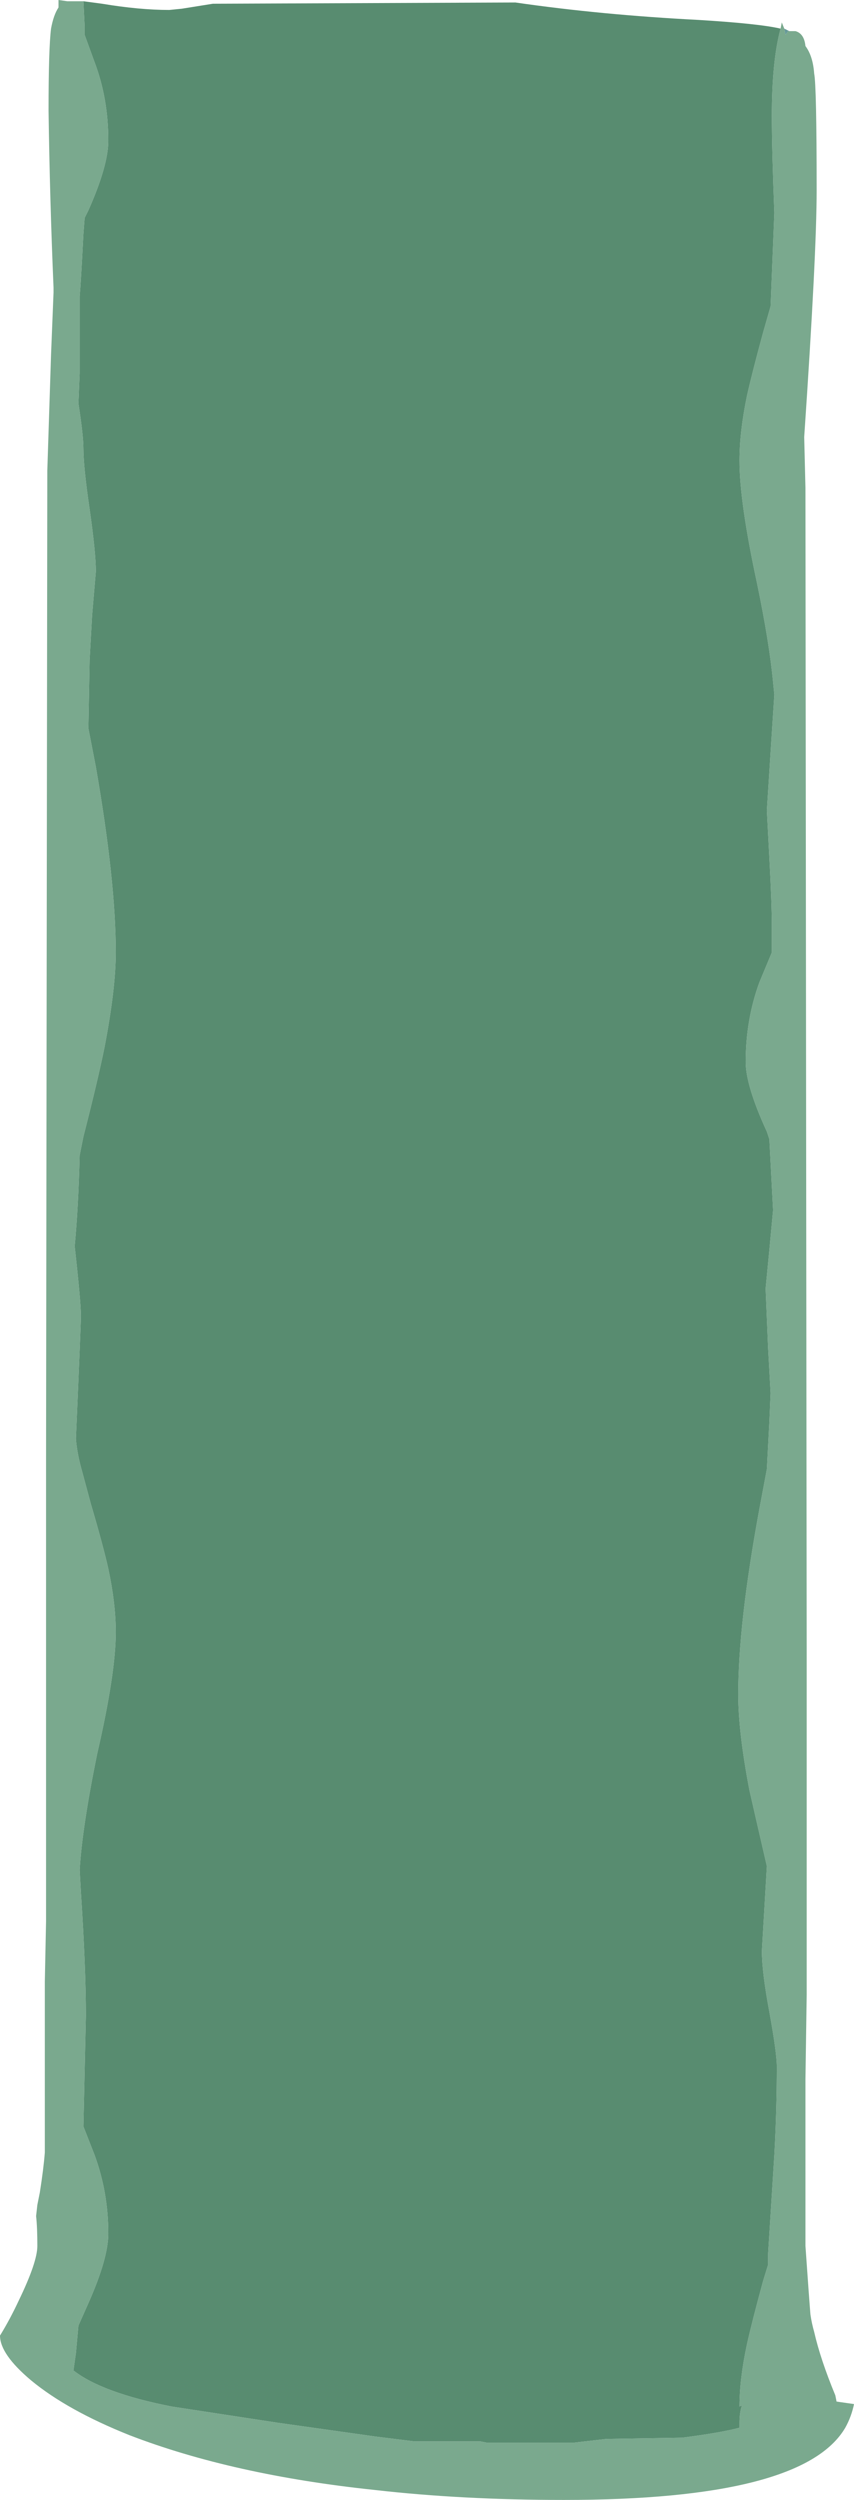 <?xml version="1.0" encoding="UTF-8" standalone="no"?>
<svg xmlns:ffdec="https://www.free-decompiler.com/flash" xmlns:xlink="http://www.w3.org/1999/xlink" ffdec:objectType="shape" height="100.4px" width="34.3px" xmlns="http://www.w3.org/2000/svg">
  <g transform="matrix(1.0, 0.0, 0.0, 1.0, 17.15, 50.2)">
    <path d="M14.55 -48.95 L14.8 -48.95 Q15.15 -48.85 15.2 -48.35 15.5 -47.95 15.55 -47.25 15.65 -46.75 15.65 -42.55 15.65 -40.0 15.15 -32.65 L15.2 -30.6 15.25 16.2 15.25 29.9 15.2 33.3 15.2 40.0 Q15.35 42.15 15.4 42.75 15.45 43.1 15.55 43.45 15.8 44.55 16.4 46.0 L16.45 46.25 17.15 46.35 Q17.05 46.85 16.8 47.3 15.1 50.2 5.5 50.2 1.4 50.2 -2.1 49.8 -7.8 49.2 -11.95 47.6 -14.45 46.6 -15.9 45.4 -17.15 44.35 -17.15 43.6 -16.75 42.95 -16.4 42.2 -15.65 40.65 -15.65 40.0 -15.65 39.25 -15.7 38.8 L-15.65 38.35 -15.55 37.85 Q-15.4 36.9 -15.35 36.25 L-15.35 36.2 Q-15.35 33.7 -15.35 29.4 L-15.3 26.95 -15.3 8.3 -15.25 -31.3 -15.1 -35.95 -15.0 -38.45 -15.0 -38.65 Q-15.15 -42.2 -15.2 -45.75 -15.2 -48.25 -15.1 -49.05 -15.0 -49.6 -14.8 -49.9 L-14.8 -50.2 -14.45 -50.15 -13.8 -50.15 -13.75 -49.15 -13.75 -48.8 -13.35 -47.7 Q-12.8 -46.25 -12.8 -44.55 -12.8 -43.55 -13.6 -41.75 L-13.75 -41.45 -13.8 -40.8 Q-13.9 -38.85 -13.95 -38.3 L-13.95 -35.2 -14.0 -34.0 Q-13.8 -32.7 -13.8 -32.2 -13.8 -31.45 -13.55 -29.75 -13.3 -28.0 -13.3 -27.25 L-13.45 -25.5 -13.55 -23.7 -13.6 -20.95 -13.3 -19.4 Q-12.5 -14.8 -12.5 -11.95 -12.5 -10.5 -12.95 -8.15 -13.2 -6.9 -13.8 -4.55 L-13.95 -3.8 Q-14.0 -1.75 -14.15 -0.15 -13.9 2.1 -13.9 2.65 -13.9 2.95 -14.1 7.55 L-14.1 7.6 Q-14.05 8.2 -13.85 8.9 L-13.5 10.2 Q-13.0 11.9 -12.8 12.8 -12.5 14.2 -12.5 15.35 -12.5 17.0 -13.25 20.25 -13.85 23.2 -13.95 24.9 L-13.9 25.8 Q-13.7 28.85 -13.7 30.75 L-13.8 35.2 -13.35 36.35 Q-12.8 37.85 -12.8 39.5 -12.8 40.5 -13.6 42.3 L-14.0 43.2 -14.1 44.3 -14.2 45.0 Q-13.05 45.9 -10.25 46.45 L-6.0 47.1 -2.1 47.65 -0.5 47.85 2.15 47.85 2.4 47.9 5.9 47.9 7.2 47.75 10.25 47.7 Q11.8 47.5 12.55 47.3 L12.55 47.1 Q12.55 46.7 12.65 46.4 L12.55 46.45 Q12.55 45.35 12.85 43.95 13.05 43.05 13.5 41.4 L13.7 40.75 Q13.7 40.5 13.7 40.3 L13.95 36.35 Q14.05 34.55 14.05 32.8 14.05 32.25 13.75 30.6 13.45 29.0 13.45 28.15 L13.65 24.75 Q13.2 22.8 12.95 21.7 12.5 19.35 12.5 17.85 12.5 15.0 13.35 10.4 L13.65 8.8 13.75 6.9 13.8 5.75 13.7 3.95 13.6 1.55 13.75 0.0 13.9 -1.6 13.75 -4.45 13.65 -4.75 Q12.8 -6.6 12.8 -7.55 12.8 -9.25 13.35 -10.75 L13.85 -11.95 13.85 -13.0 Q13.85 -13.9 13.75 -15.75 L13.65 -17.65 13.8 -20.0 13.95 -22.3 13.9 -22.8 Q13.75 -24.4 13.25 -26.8 12.55 -30.05 12.55 -31.7 12.55 -32.85 12.85 -34.3 13.05 -35.2 13.5 -36.85 L13.8 -37.9 13.95 -41.65 Q13.85 -44.2 13.85 -45.55 13.85 -47.75 14.2 -49.05 L14.25 -49.3 14.35 -49.05 14.4 -48.8 14.5 -48.95 14.55 -48.95 M15.05 -40.75 L15.05 -40.75" fill="#7aa98e" fill-rule="evenodd" stroke="none"/>
    <path d="M14.55 -48.95 L14.5 -48.95 14.4 -48.8 14.35 -49.05 14.55 -48.95 M15.05 -40.75 L15.05 -40.75" fill="#669999" fill-rule="evenodd" stroke="none"/>
    <path d="M14.2 -49.05 Q13.85 -47.75 13.85 -45.55 13.85 -44.2 13.95 -41.65 L13.8 -37.9 13.5 -36.85 Q13.05 -35.2 12.85 -34.3 12.55 -32.85 12.55 -31.7 12.55 -30.05 13.25 -26.8 13.75 -24.4 13.9 -22.8 L13.95 -22.3 13.8 -20.0 13.65 -17.65 13.75 -15.75 Q13.85 -13.9 13.85 -13.0 L13.85 -11.95 13.35 -10.75 Q12.8 -9.25 12.8 -7.55 12.8 -6.6 13.65 -4.75 L13.75 -4.45 13.9 -1.6 13.75 0.0 13.6 1.55 13.7 3.95 13.8 5.75 13.75 6.9 13.65 8.8 13.35 10.4 Q12.5 15.0 12.5 17.85 12.5 19.35 12.95 21.7 13.2 22.8 13.65 24.75 L13.45 28.15 Q13.45 29.0 13.75 30.6 14.05 32.25 14.05 32.8 14.05 34.55 13.95 36.35 L13.7 40.3 Q13.7 40.5 13.7 40.75 L13.5 41.4 Q13.05 43.05 12.85 43.95 12.55 45.35 12.55 46.45 L12.65 46.4 Q12.55 46.7 12.55 47.1 L12.55 47.3 Q11.8 47.5 10.25 47.7 L7.2 47.75 5.9 47.9 2.4 47.9 2.15 47.85 -0.5 47.85 -2.1 47.65 -6.0 47.1 -10.25 46.45 Q-13.05 45.9 -14.2 45.0 L-14.1 44.3 -14.0 43.2 -13.6 42.3 Q-12.8 40.5 -12.8 39.5 -12.8 37.85 -13.35 36.35 L-13.8 35.2 -13.7 30.75 Q-13.7 28.85 -13.9 25.8 L-13.95 24.9 Q-13.85 23.2 -13.25 20.25 -12.5 17.0 -12.5 15.35 -12.5 14.2 -12.8 12.8 -13.0 11.9 -13.5 10.2 L-13.85 8.9 Q-14.05 8.2 -14.1 7.6 L-14.1 7.55 Q-13.9 2.95 -13.9 2.65 -13.9 2.1 -14.15 -0.15 -14.0 -1.75 -13.95 -3.8 L-13.8 -4.55 Q-13.2 -6.9 -12.95 -8.15 -12.5 -10.5 -12.5 -11.95 -12.5 -14.8 -13.3 -19.4 L-13.6 -20.95 -13.55 -23.7 -13.45 -25.5 -13.3 -27.25 Q-13.3 -28.0 -13.55 -29.75 -13.8 -31.45 -13.8 -32.2 -13.8 -32.7 -14.0 -34.0 L-13.95 -35.2 -13.95 -38.3 Q-13.9 -38.85 -13.8 -40.8 L-13.75 -41.45 -13.6 -41.75 Q-12.8 -43.55 -12.8 -44.55 -12.8 -46.25 -13.35 -47.7 L-13.75 -48.8 -13.75 -49.15 -13.8 -50.15 -13.05 -50.05 Q-11.55 -49.8 -10.35 -49.8 L-9.85 -49.85 -8.6 -50.05 3.55 -50.1 Q7.0 -49.6 10.9 -49.4 13.35 -49.25 14.2 -49.05" fill="#588c70" fill-rule="evenodd" stroke="none"/>
  </g>
</svg>
